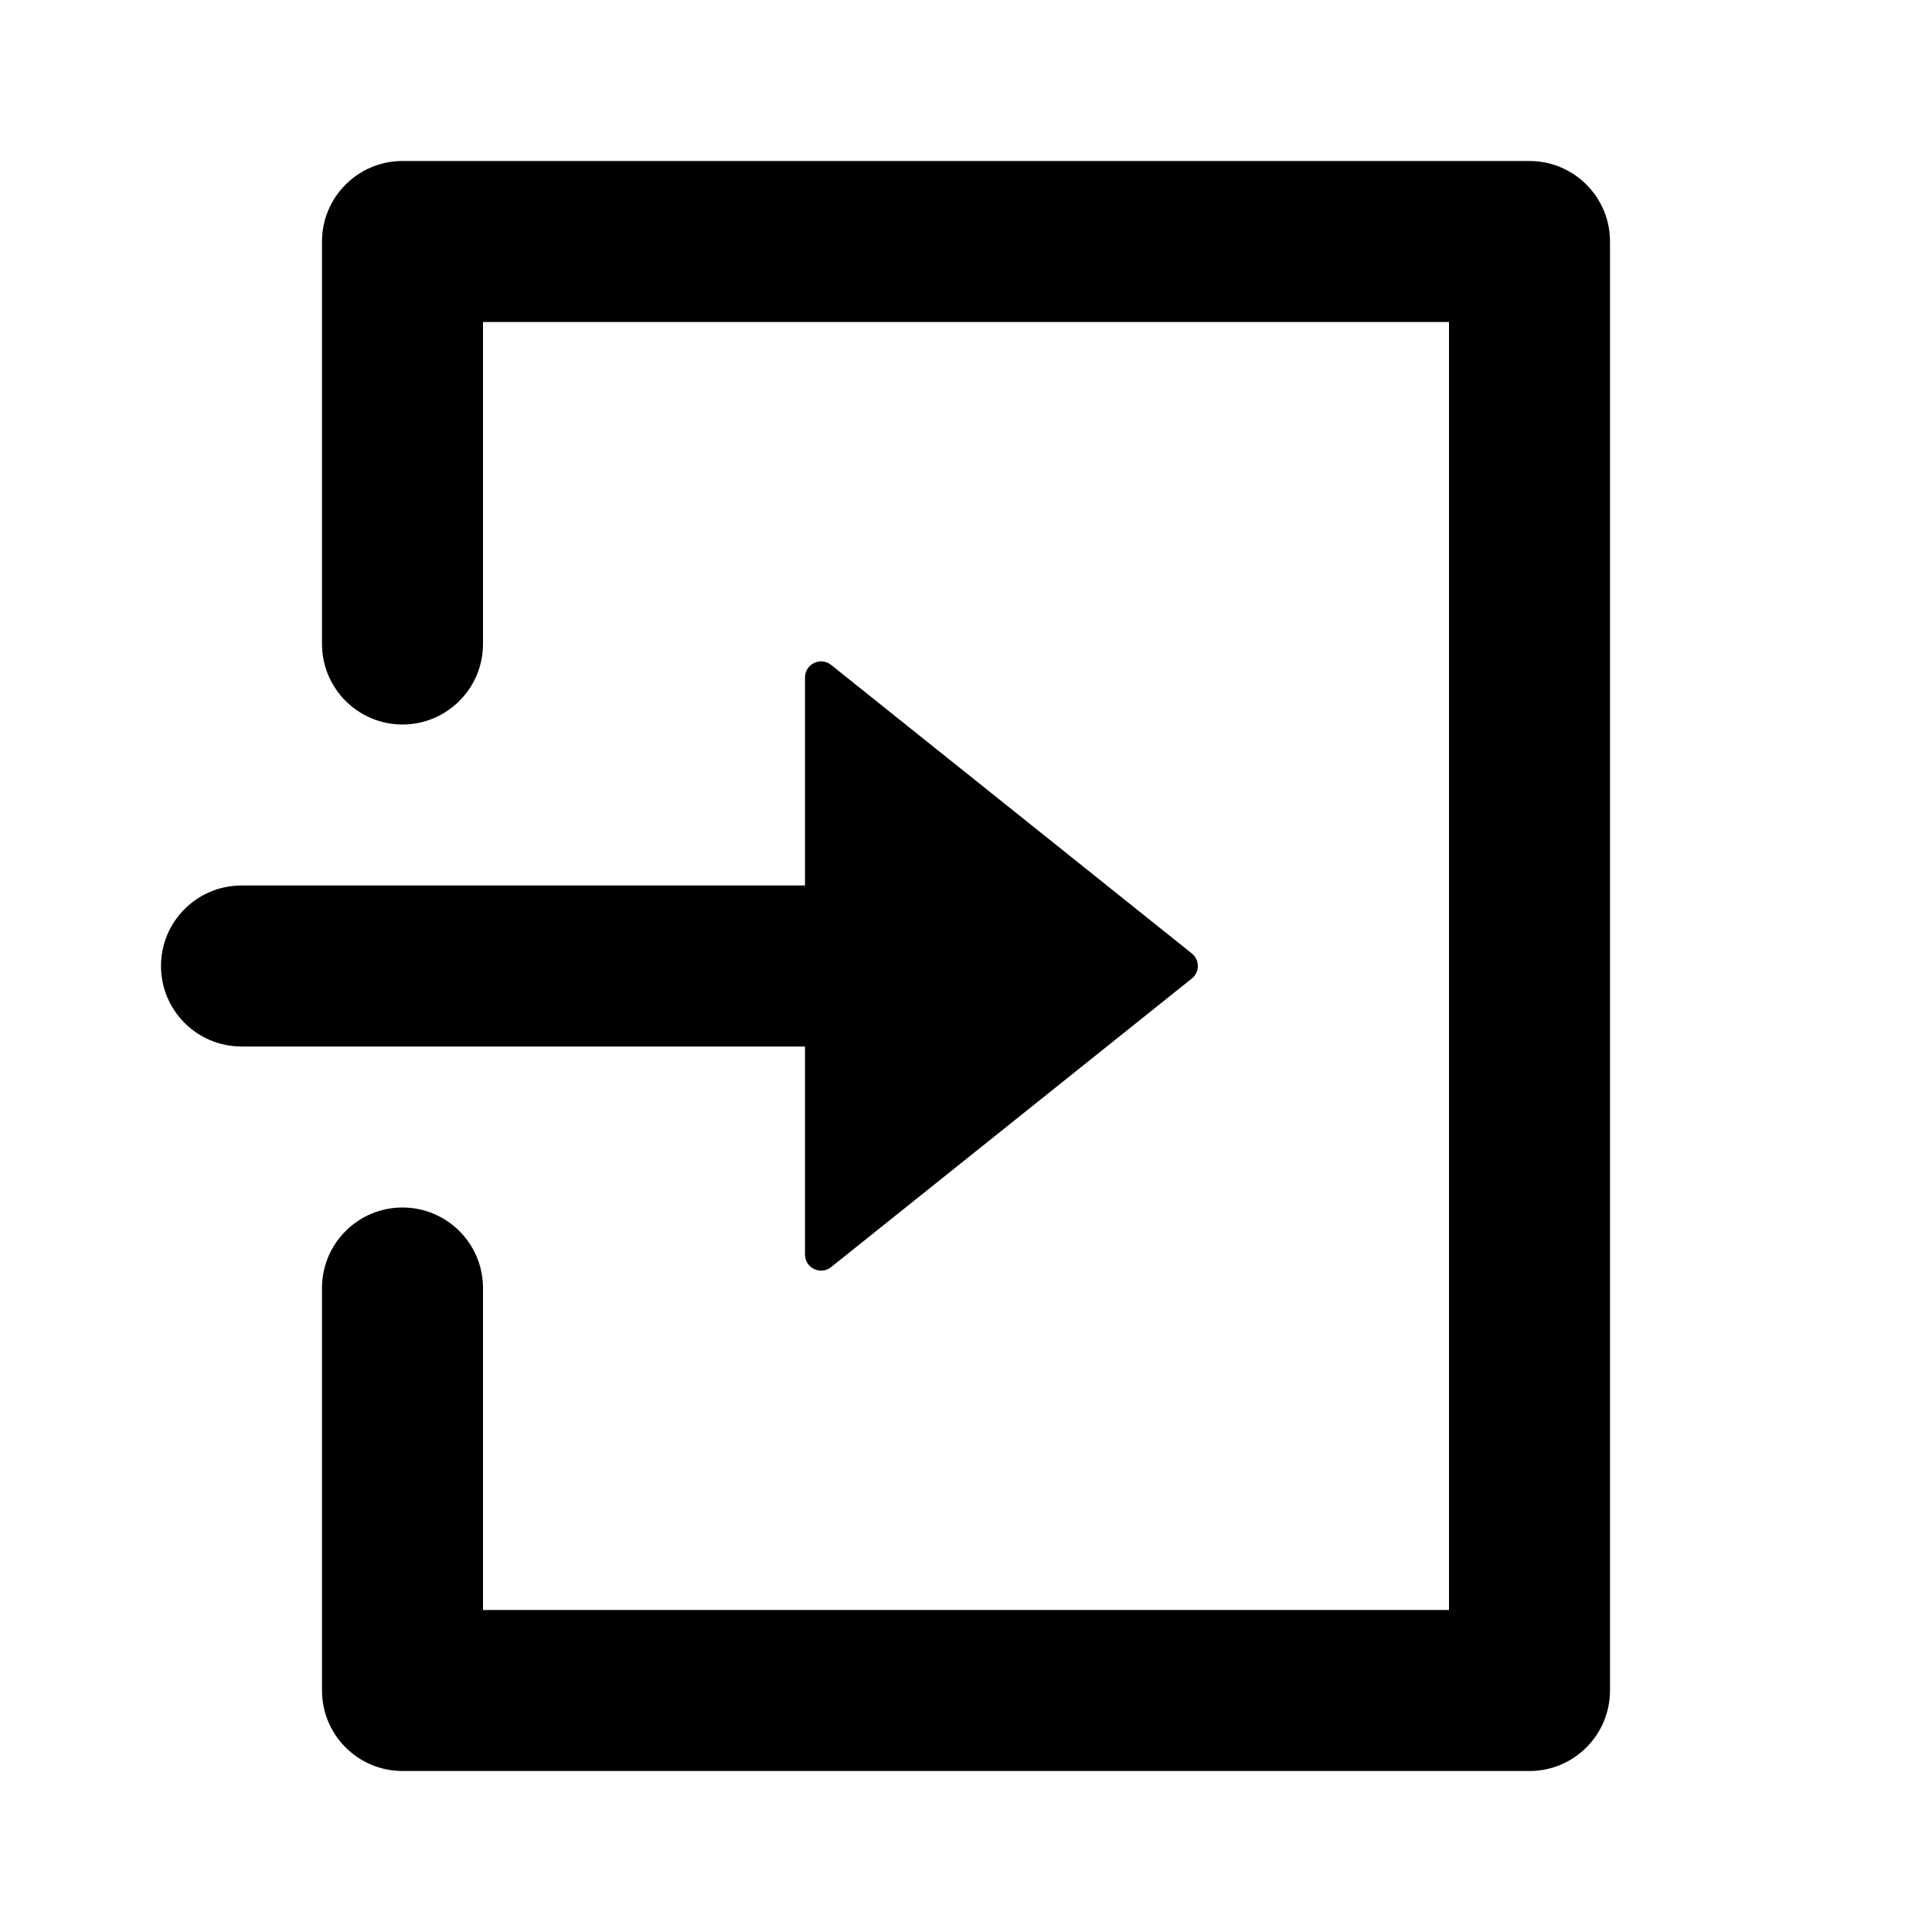<svg width="24" height="24" viewBox="0 0 24 24" xmlns="http://www.w3.org/2000/svg">
	<style type="text/css">
		.st0 {
			fill-rule: evenodd;
			clip-rule: evenodd;
		}
	</style>
	<path
		d="M4 16C4 15.448 4.448 15 5 15C5.552 15 6 15.448 6 16V20H18V4H6V8C6 8.552 5.552 9 5 9C4.448 9 4 8.552 4 8V3C4 2.448 4.448 2 5 2H19C19.552 2 20 2.448 20 3V21C20 21.552 19.552 22 19 22H5C4.448 22 4 21.552 4 21V16ZM10 11V8.416C10 8.248 10.194 8.155 10.325 8.26L14.805 11.844C14.905 11.924 14.905 12.076 14.805 12.156L10.325 15.74C10.194 15.845 10 15.752 10 15.584V13H3C2.448 13 2 12.552 2 12C2 11.448 2.448 11 3 11H10Z" />
</svg>